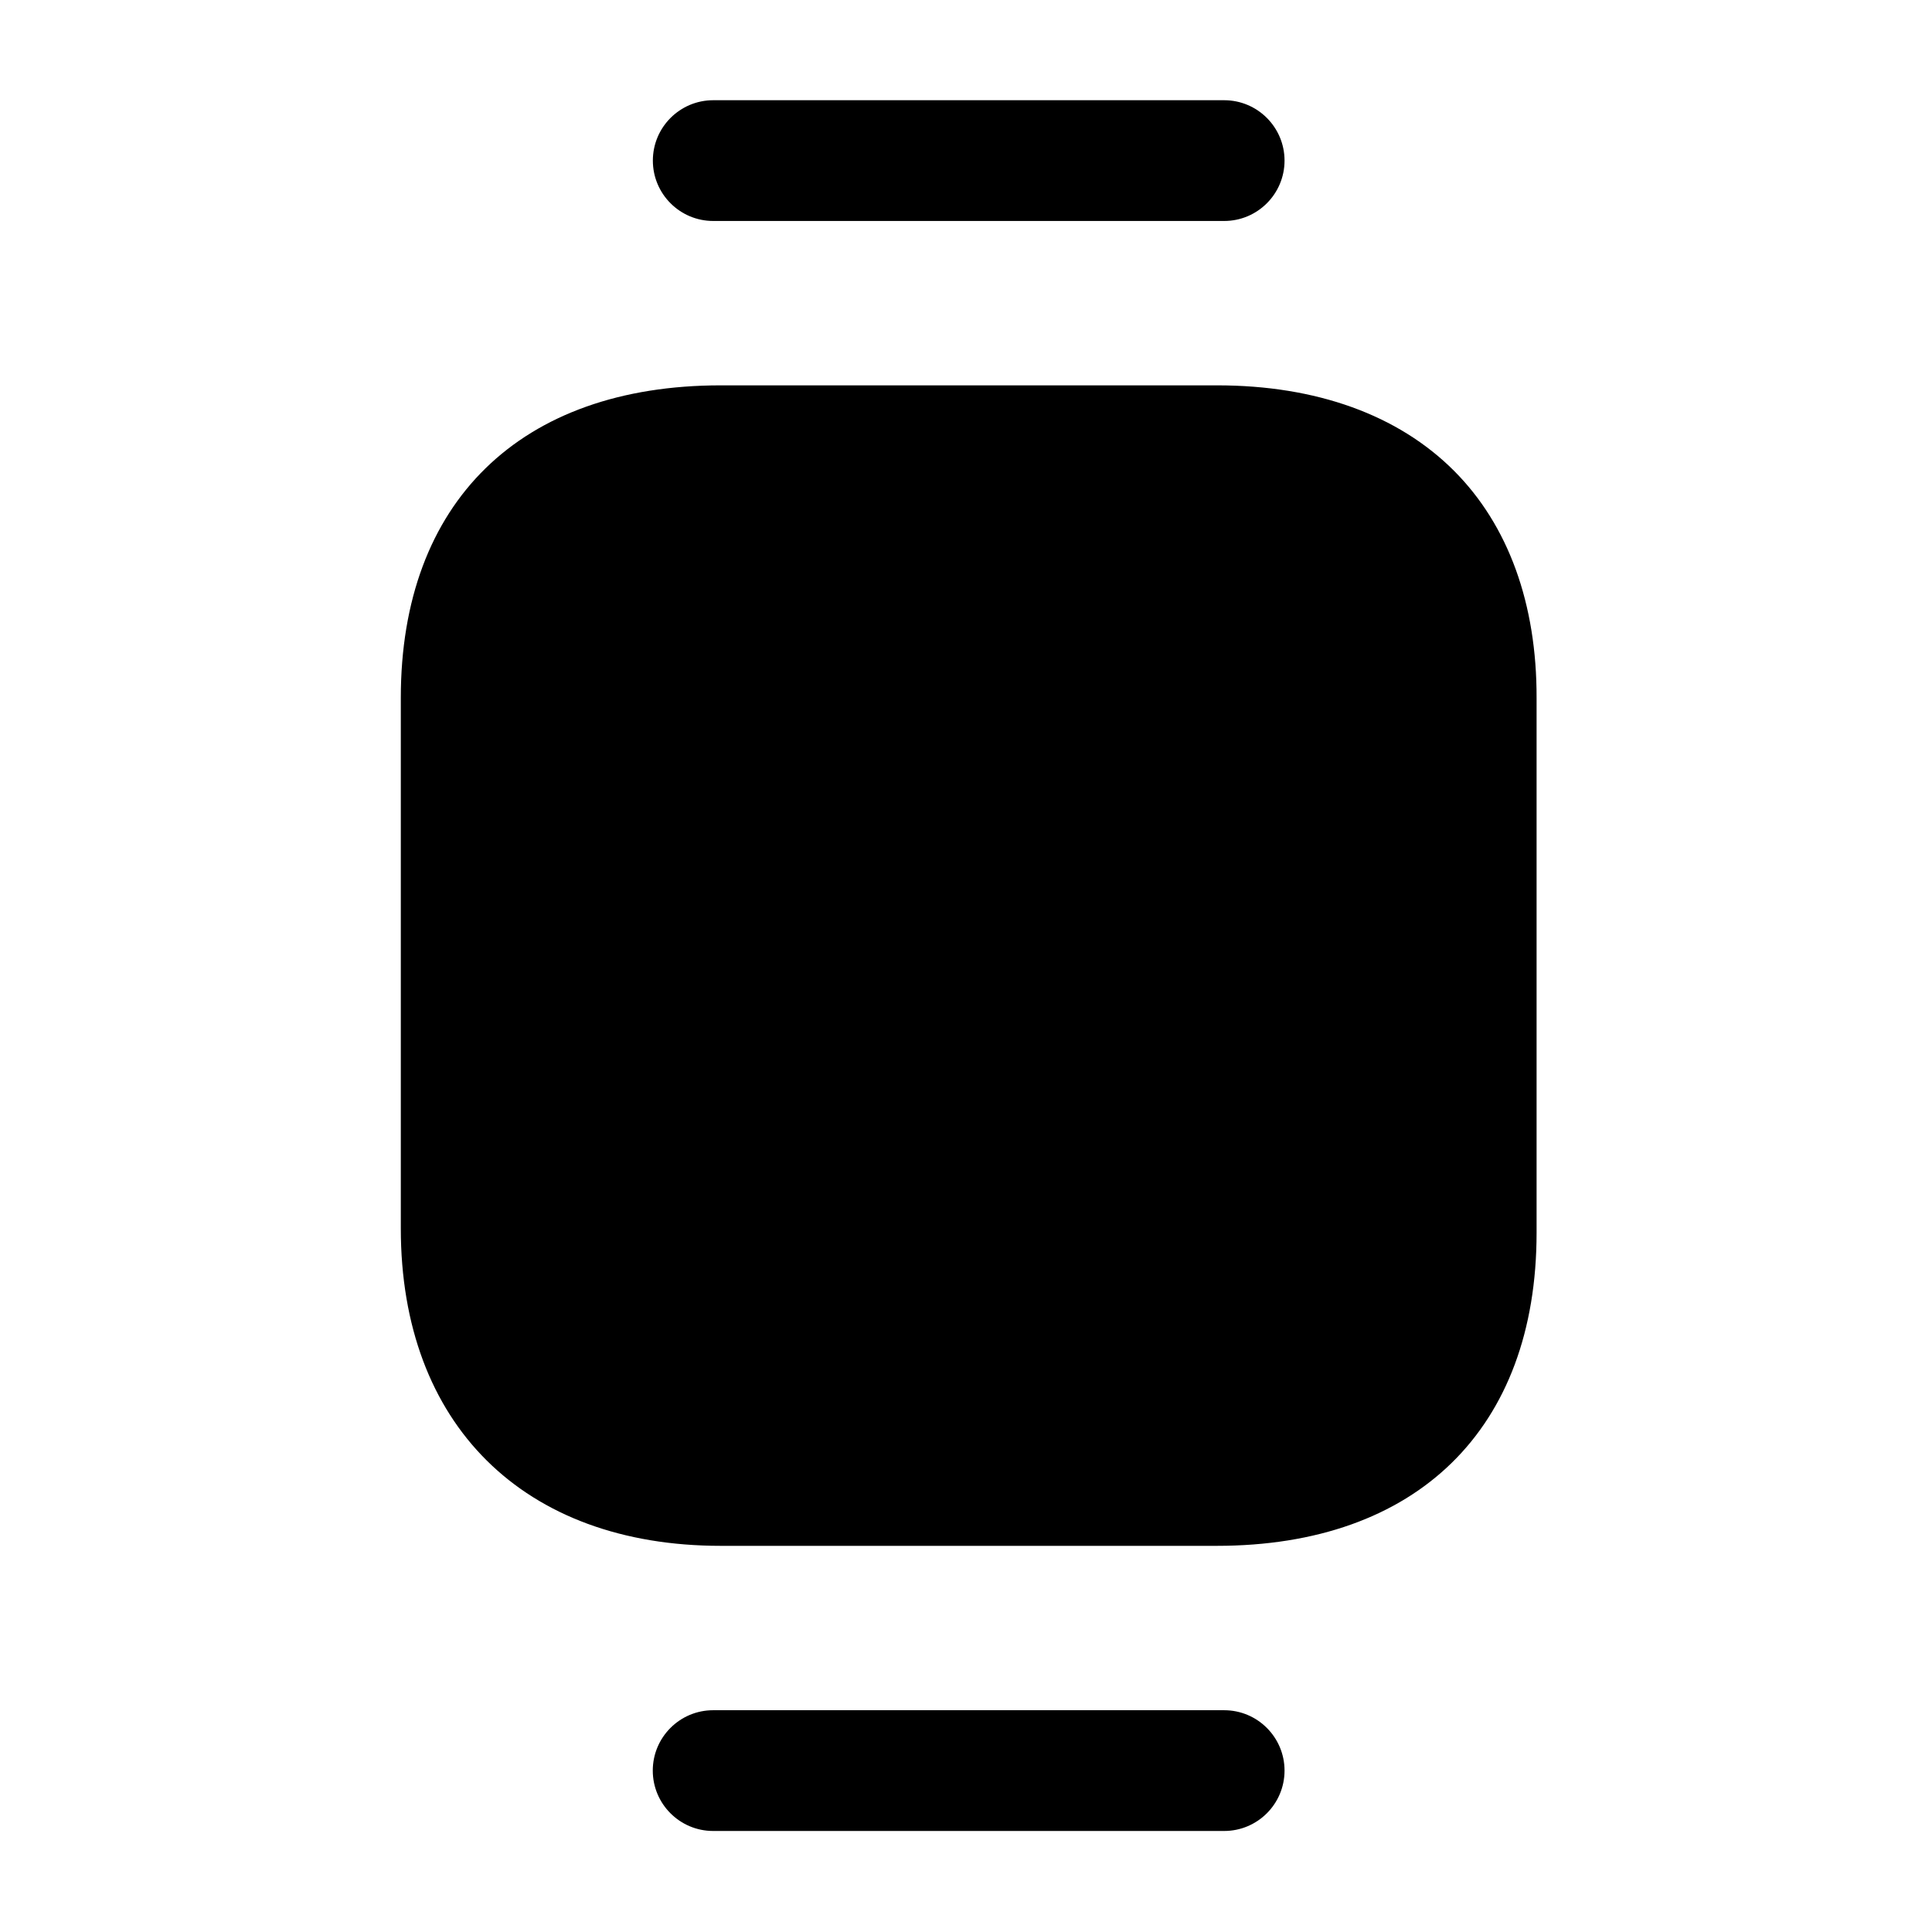 <svg width="24" height="24" viewBox="0 0 24 24" fill="none" xmlns="http://www.w3.org/2000/svg">
<path fill-rule="evenodd" clip-rule="evenodd" d="M15.207 21.245H8.859C8.445 21.245 8.109 21.581 8.109 21.995C8.109 22.409 8.445 22.745 8.859 22.745H15.207C15.621 22.745 15.957 22.409 15.957 21.995C15.957 21.581 15.621 21.245 15.207 21.245Z" fill="black"/>
<path fill-rule="evenodd" clip-rule="evenodd" d="M8.86 2.745H15.207C15.621 2.745 15.957 2.409 15.957 1.995C15.957 1.581 15.621 1.245 15.207 1.245H8.86C8.446 1.245 8.11 1.581 8.11 1.995C8.11 2.409 8.446 2.745 8.86 2.745Z" fill="black"/>
<path fill-rule="evenodd" clip-rule="evenodd" d="M18.064 5.85C17.37 5.154 16.352 4.787 15.12 4.787H8.954C6.464 4.787 4.979 6.238 4.979 8.668V15.26C4.979 17.692 6.502 19.203 8.954 19.203H15.114C17.603 19.203 19.088 17.749 19.088 15.314V8.67C19.091 7.5 18.737 6.525 18.064 5.85Z" fill="black"/>
</svg>